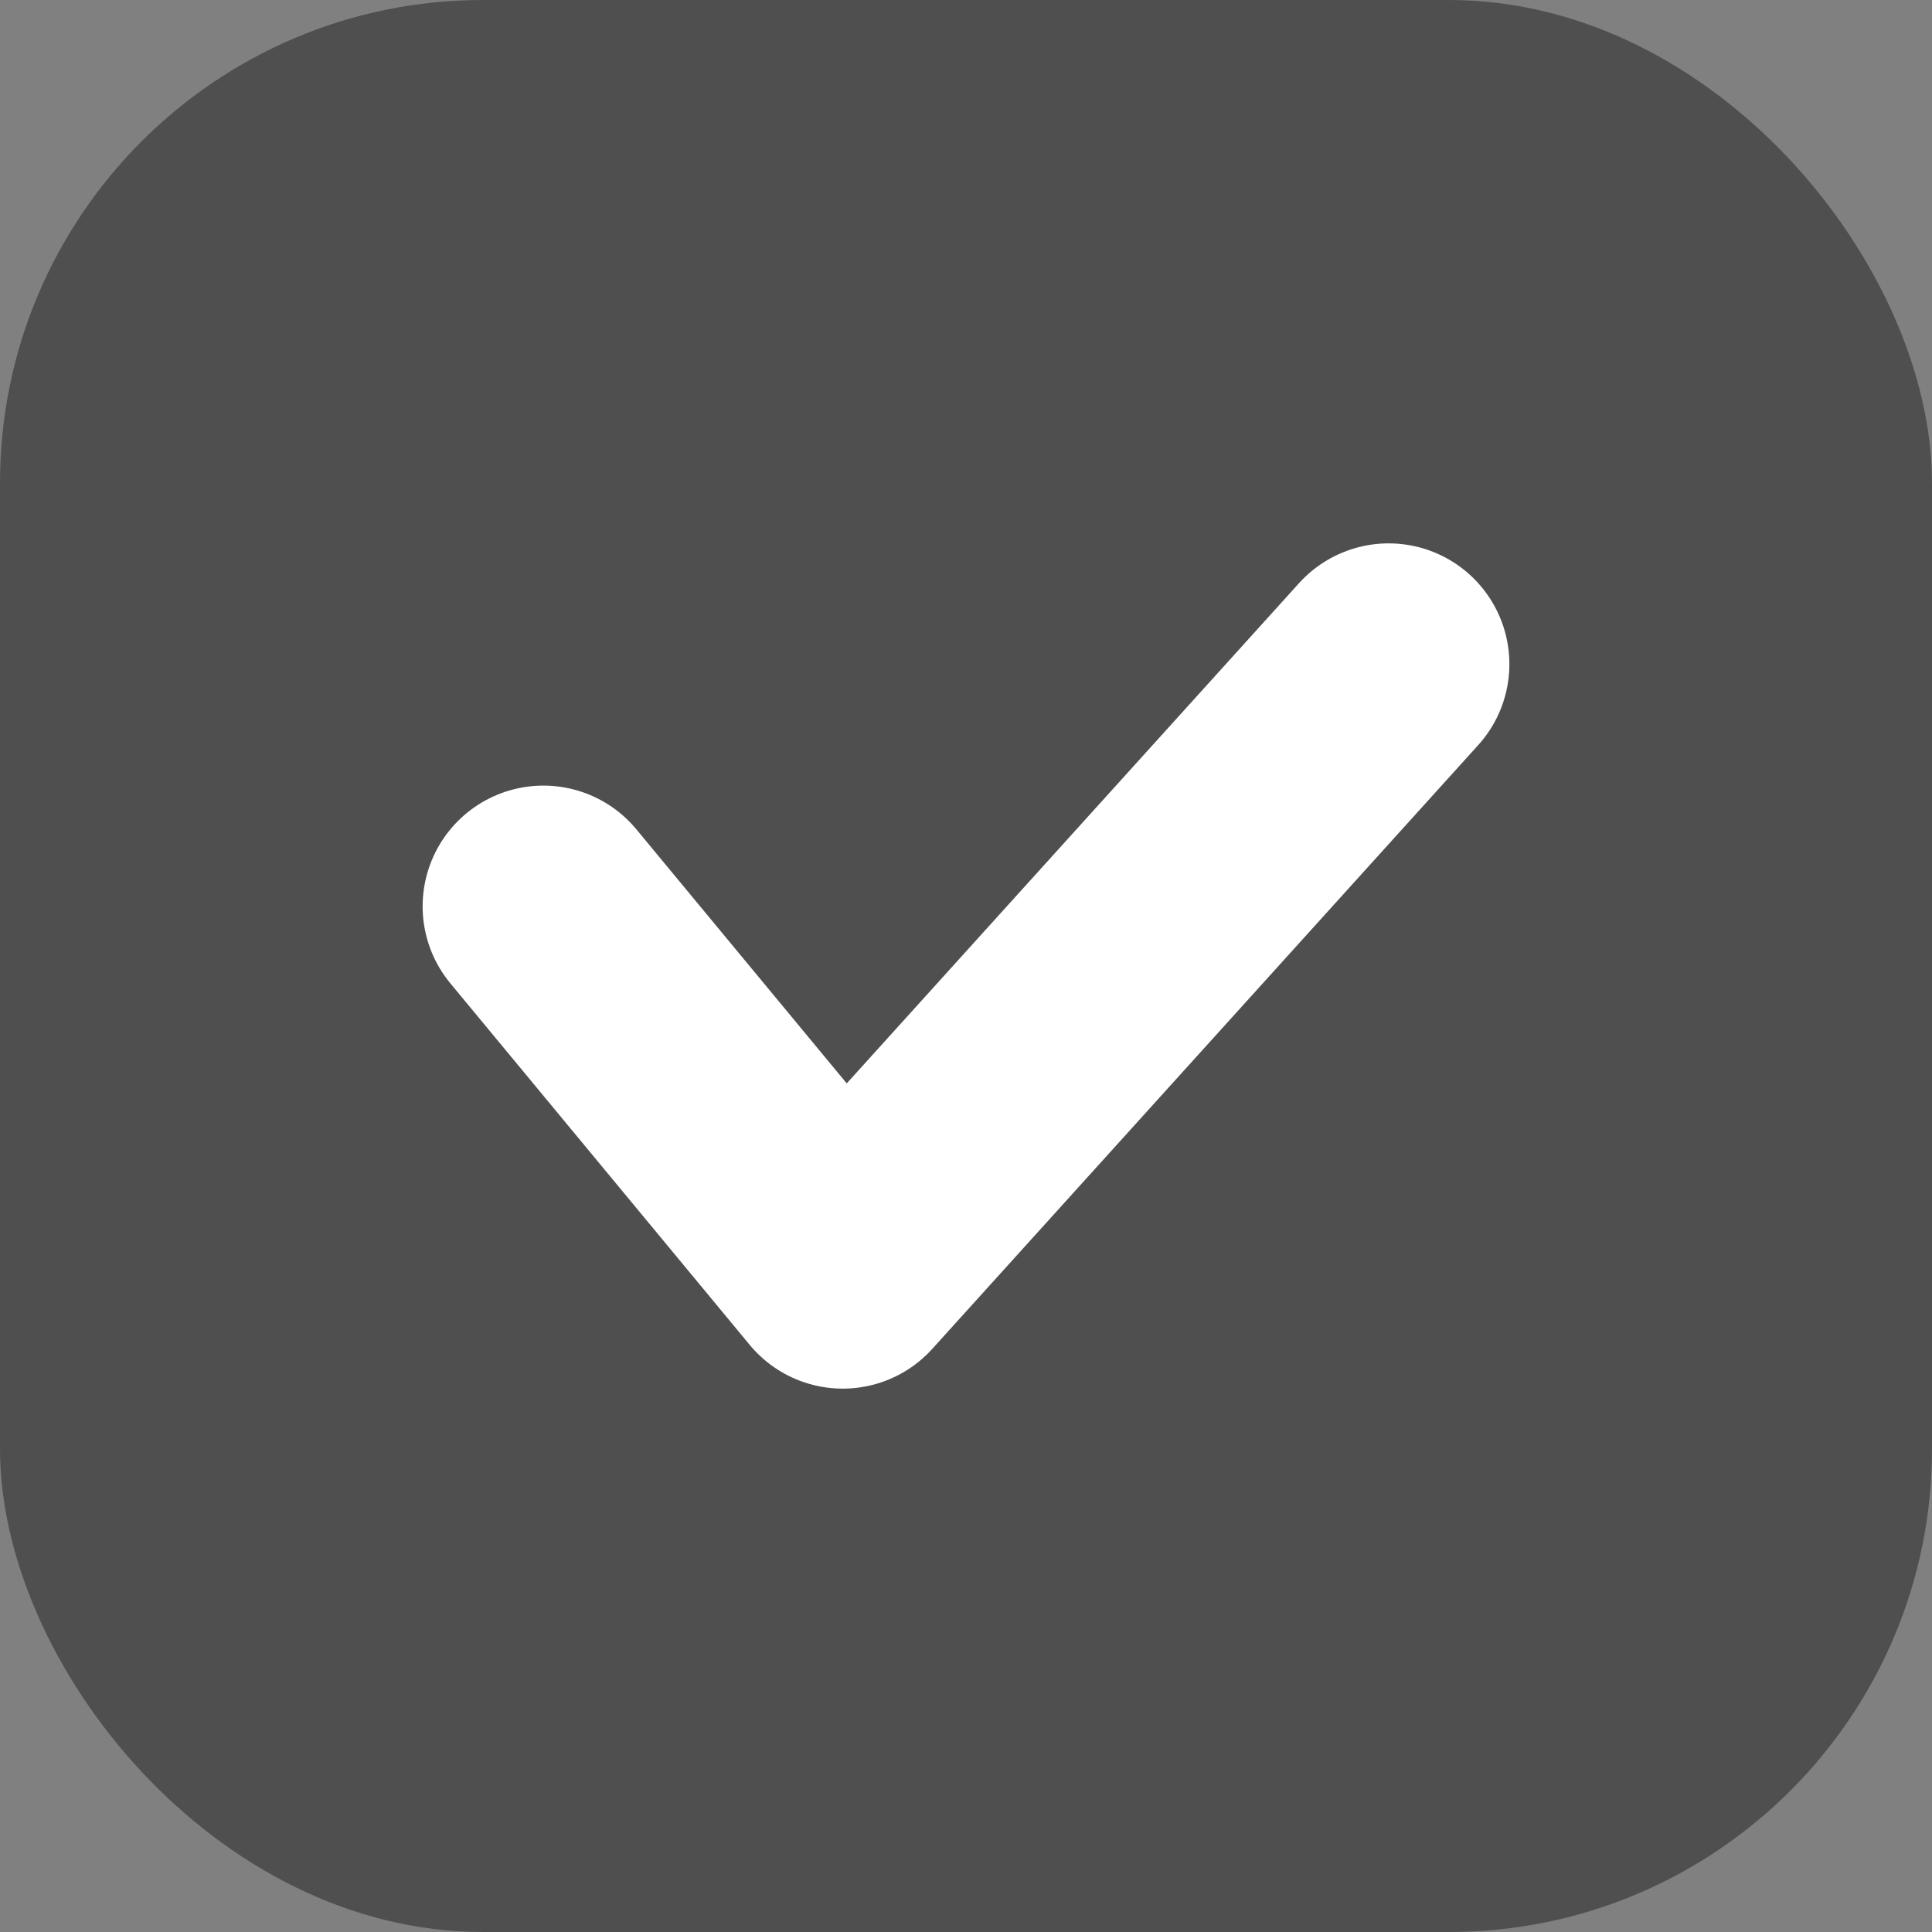 <svg width="16" height="16" viewBox="0 0 16 16" xmlns="http://www.w3.org/2000/svg">
    <rect x="0" y="0" width="16" height="16" fill="#808080" stroke="none"/>
    <g fill="none" fill-rule="evenodd">
        <rect fill="#4F4F4F" width="16" height="16" rx="4"/>
        <path stroke="#FFF" stroke-width="2" stroke-linecap="round" stroke-linejoin="round" d="M4.5 7.506 6.979 10.5l4.521-5"/>
    </g>
</svg>
